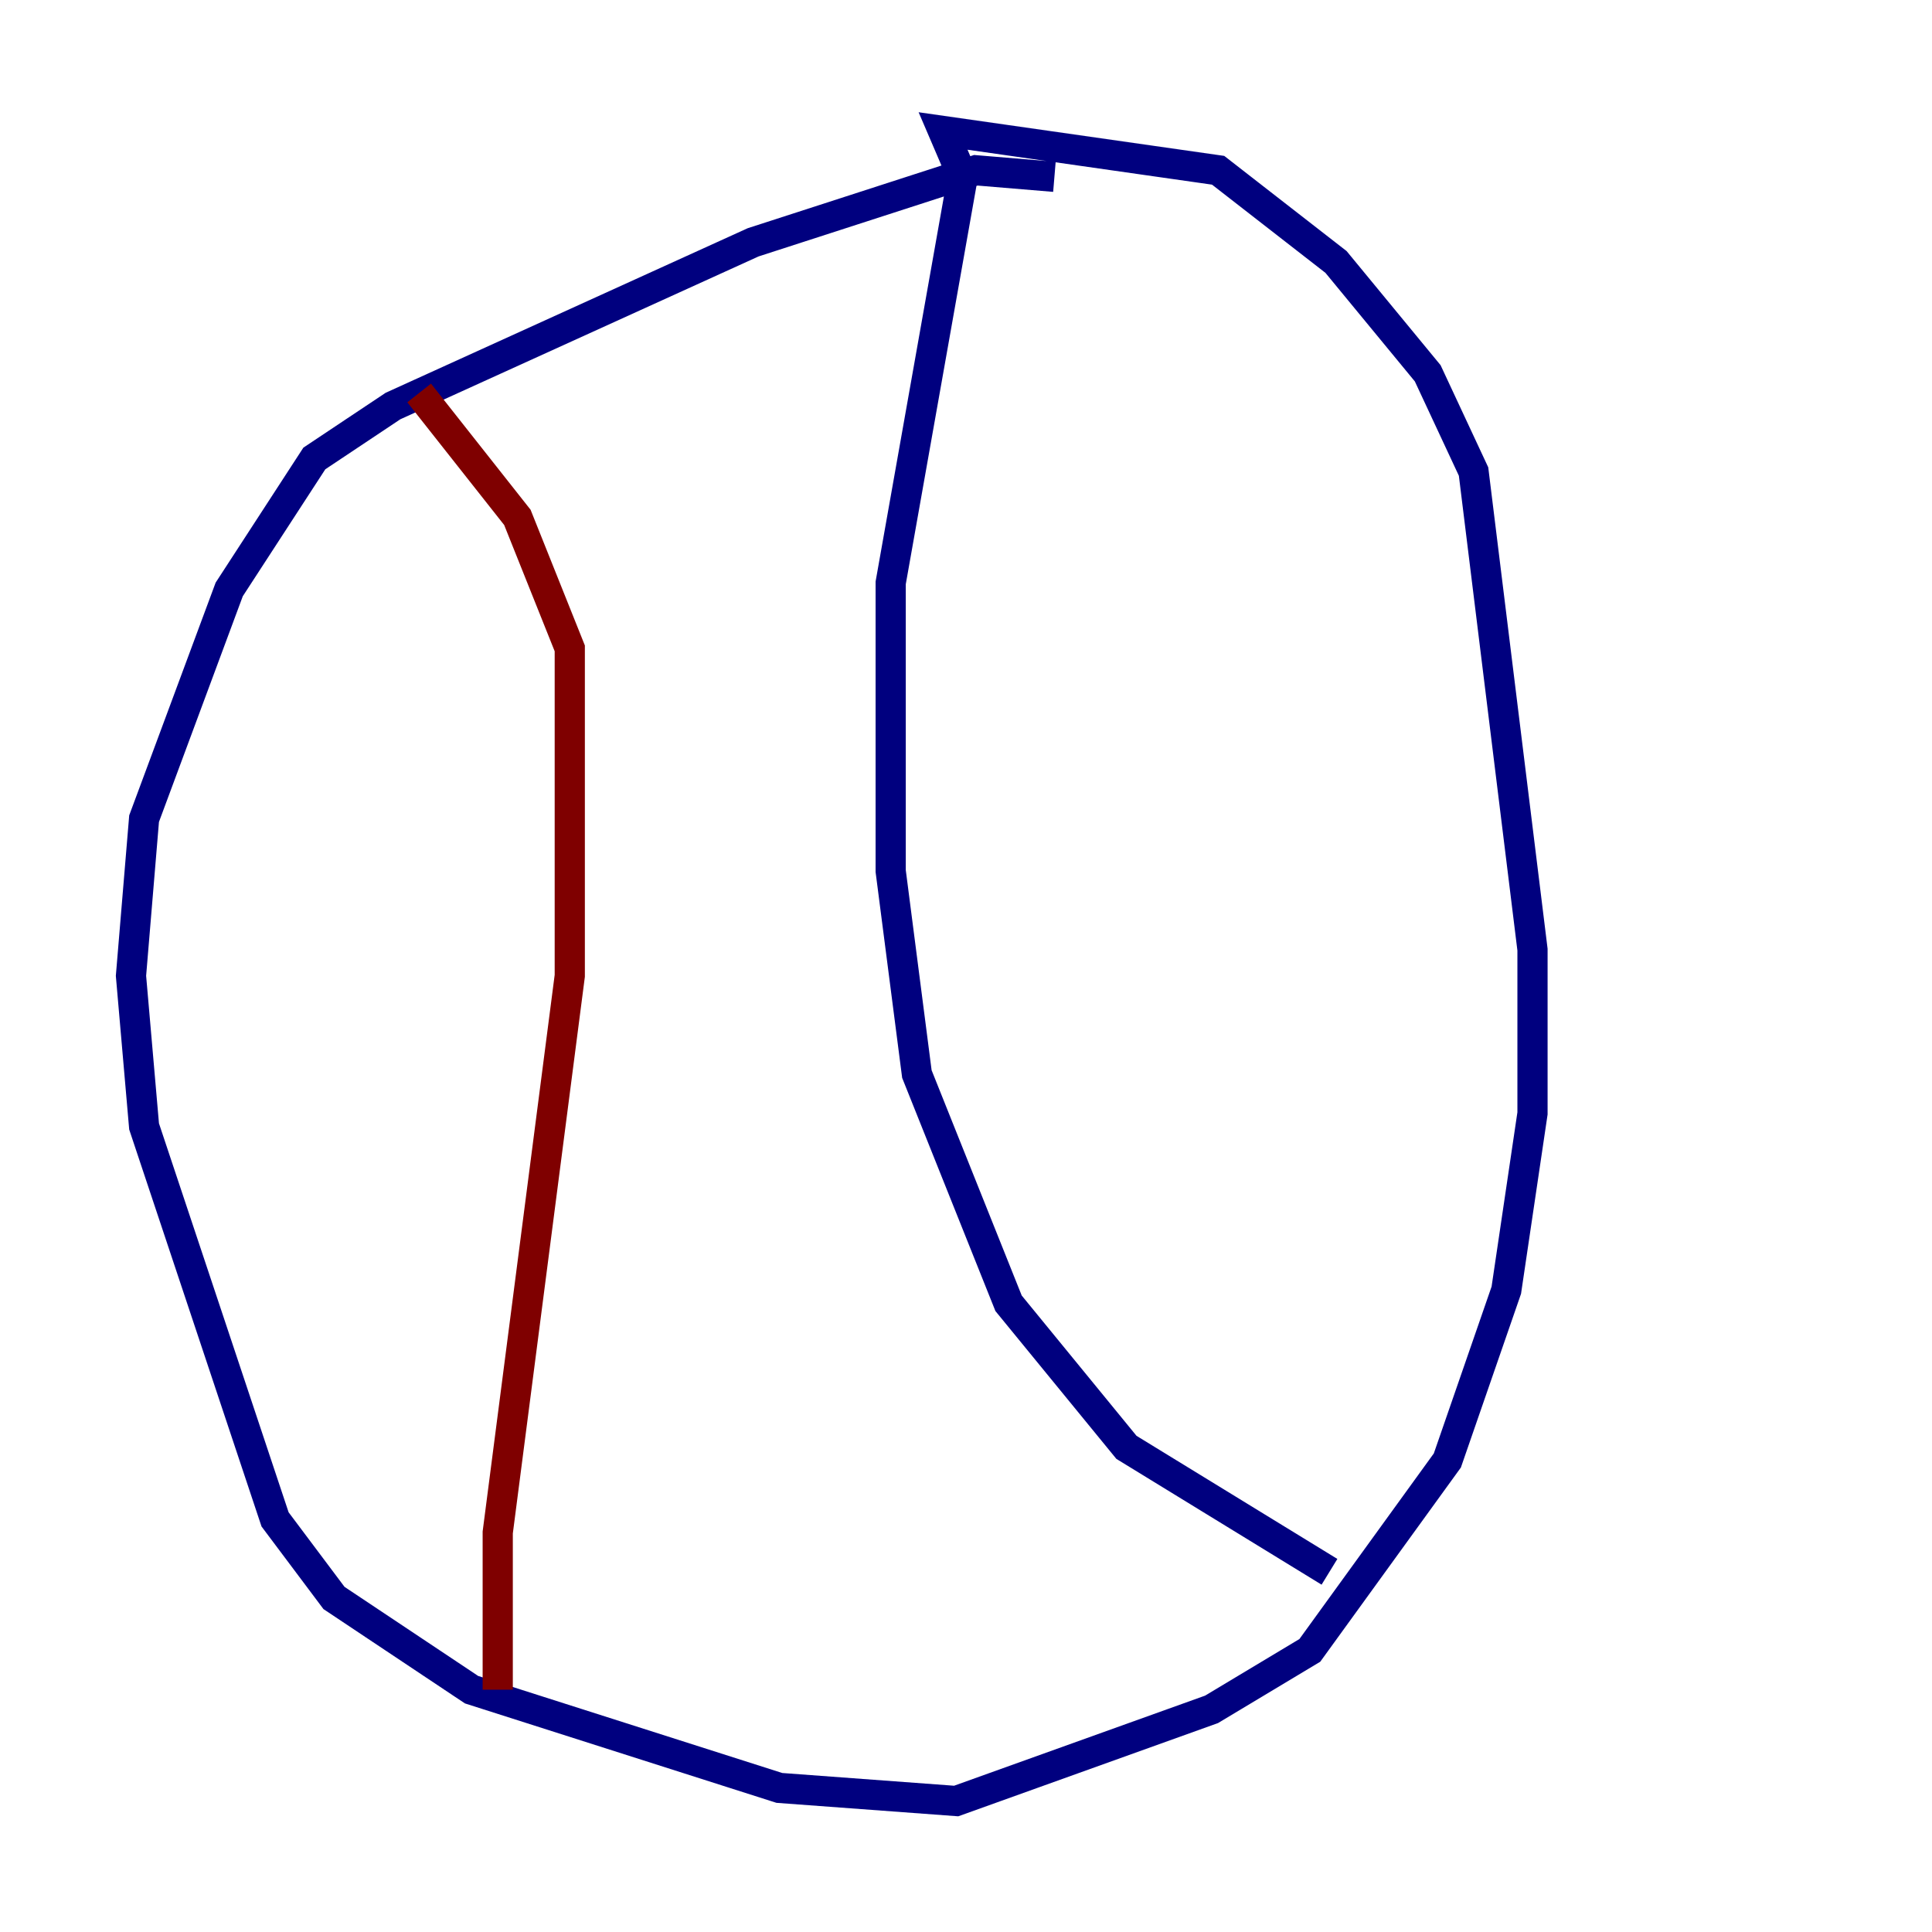 <?xml version="1.0" encoding="utf-8" ?>
<svg baseProfile="tiny" height="128" version="1.2" viewBox="0,0,128,128" width="128" xmlns="http://www.w3.org/2000/svg" xmlns:ev="http://www.w3.org/2001/xml-events" xmlns:xlink="http://www.w3.org/1999/xlink"><defs /><polyline fill="none" points="69.858,11.715 64.651,11.281 49.898,16.054 26.034,26.902 20.827,30.373 15.186,39.051 9.546,54.237 8.678,64.651 9.546,74.63 18.224,100.664 22.129,105.871 31.241,111.946 51.634,118.454 63.349,119.322 80.271,113.248 86.78,109.342 95.891,96.759 99.797,85.478 101.532,73.763 101.532,62.915 97.627,31.241 94.59,24.732 88.515,17.356 80.705,11.281 62.481,8.678 63.783,11.715 59.01,38.617 59.01,57.709 60.746,71.159 66.82,86.346 74.63,95.891 88.081,104.136" stroke="#00007f" stroke-width="2" /><polyline fill="none" points="32.976,111.946 32.976,101.532 37.749,64.651 37.749,42.956 34.278,34.278 27.77,26.034" stroke="#7f0000" stroke-width="2" /></svg>